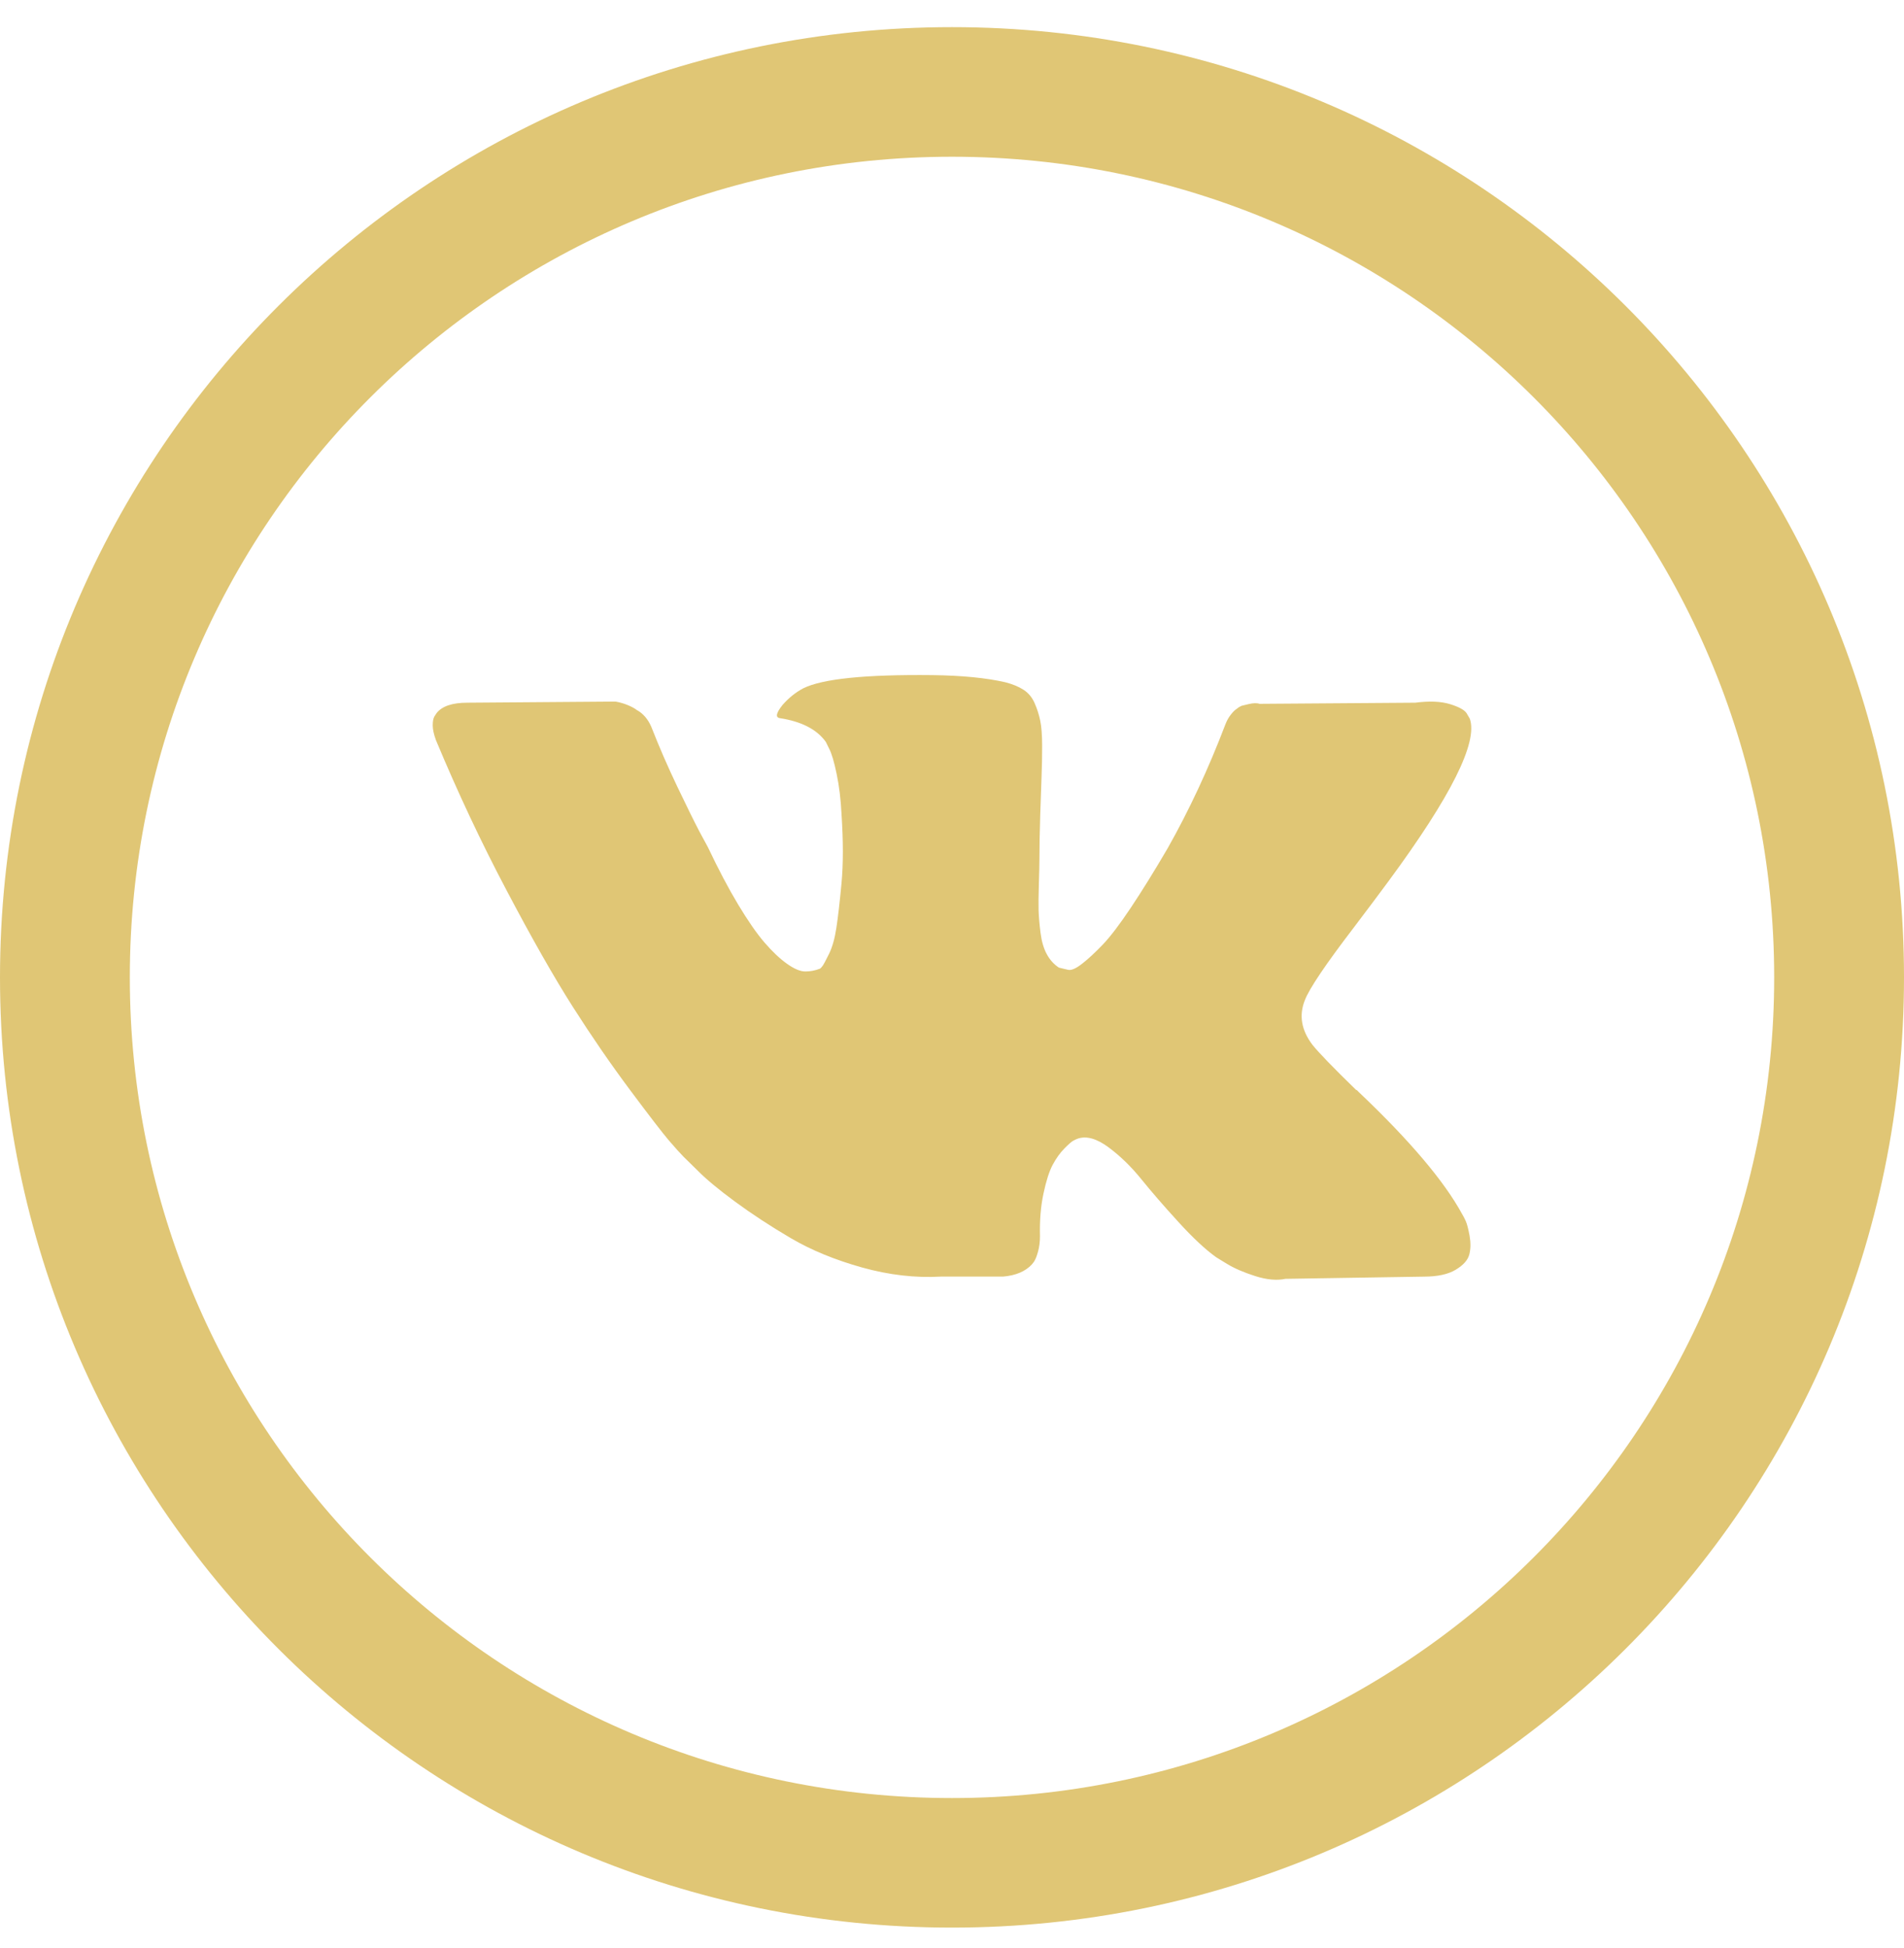 <svg width="44" height="45" viewBox="0 0 44 45" fill="none" xmlns="http://www.w3.org/2000/svg">
<path d="M23.873 12.616C23.844 12.552 23.817 12.499 23.791 12.457C23.375 11.692 22.579 10.753 21.405 9.639L21.38 9.614L21.367 9.601L21.355 9.588H21.342C20.809 9.07 20.472 8.721 20.33 8.543C20.072 8.203 20.014 7.859 20.155 7.51C20.255 7.247 20.63 6.69 21.28 5.84C21.621 5.39 21.892 5.029 22.092 4.757C23.533 2.802 24.158 1.553 23.966 1.009L23.892 0.882C23.842 0.805 23.713 0.735 23.505 0.671C23.296 0.608 23.03 0.597 22.705 0.639L19.106 0.665C19.048 0.644 18.964 0.646 18.856 0.671C18.748 0.697 18.694 0.71 18.694 0.71L18.631 0.742L18.581 0.78C18.54 0.805 18.494 0.85 18.444 0.914C18.394 0.977 18.352 1.052 18.319 1.137C17.927 2.165 17.482 3.121 16.982 4.005C16.674 4.532 16.39 4.989 16.132 5.376C15.874 5.762 15.657 6.047 15.482 6.23C15.307 6.412 15.149 6.559 15.007 6.669C14.866 6.78 14.758 6.827 14.683 6.81C14.608 6.793 14.537 6.776 14.47 6.759C14.353 6.682 14.26 6.578 14.189 6.446C14.118 6.315 14.07 6.149 14.045 5.949C14.02 5.749 14.006 5.577 14.001 5.433C13.998 5.288 13.999 5.084 14.008 4.821C14.016 4.557 14.02 4.379 14.02 4.285C14.02 3.962 14.027 3.612 14.039 3.234C14.052 2.855 14.062 2.556 14.07 2.335C14.079 2.114 14.083 1.88 14.083 1.634C14.083 1.387 14.068 1.194 14.039 1.054C14.01 0.913 13.966 0.777 13.908 0.646C13.85 0.514 13.764 0.412 13.652 0.34C13.539 0.267 13.4 0.21 13.233 0.167C12.792 0.066 12.229 0.01 11.546 0.002C9.997 -0.015 9.001 0.087 8.56 0.308C8.385 0.401 8.226 0.529 8.085 0.69C7.935 0.877 7.914 0.979 8.022 0.996C8.522 1.073 8.876 1.255 9.084 1.544L9.159 1.697C9.218 1.808 9.276 2.003 9.334 2.284C9.393 2.564 9.43 2.874 9.447 3.214C9.488 3.835 9.488 4.366 9.447 4.808C9.405 5.25 9.366 5.594 9.328 5.84C9.291 6.087 9.234 6.287 9.159 6.44C9.084 6.593 9.034 6.686 9.009 6.72C8.984 6.754 8.964 6.775 8.947 6.784C8.839 6.826 8.726 6.848 8.61 6.848C8.493 6.848 8.351 6.788 8.185 6.669C8.018 6.55 7.845 6.386 7.666 6.178C7.487 5.97 7.285 5.679 7.06 5.305C6.835 4.931 6.602 4.489 6.36 3.979L6.16 3.609C6.036 3.371 5.865 3.025 5.648 2.57C5.432 2.116 5.24 1.676 5.073 1.251C5.007 1.072 4.907 0.936 4.774 0.843L4.711 0.805C4.669 0.771 4.603 0.735 4.511 0.696C4.419 0.658 4.324 0.63 4.224 0.613L0.8 0.639C0.45 0.639 0.213 0.72 0.088 0.881L0.038 0.958C0.013 1 0 1.068 0 1.162C0 1.255 0.025 1.37 0.075 1.506C0.575 2.704 1.118 3.86 1.706 4.973C2.293 6.087 2.803 6.983 3.236 7.663C3.669 8.343 4.111 8.985 4.561 9.588C5.011 10.191 5.309 10.578 5.454 10.748C5.6 10.918 5.715 11.046 5.798 11.13L6.11 11.436C6.31 11.64 6.604 11.885 6.991 12.169C7.379 12.454 7.808 12.735 8.278 13.011C8.749 13.287 9.297 13.512 9.922 13.687C10.546 13.861 11.155 13.931 11.746 13.897H13.183C13.475 13.871 13.695 13.778 13.845 13.617L13.895 13.553C13.929 13.502 13.96 13.423 13.989 13.317C14.018 13.211 14.033 13.094 14.033 12.966C14.024 12.601 14.051 12.272 14.114 11.979C14.176 11.686 14.247 11.465 14.326 11.316C14.406 11.167 14.495 11.042 14.595 10.94C14.695 10.838 14.766 10.776 14.808 10.755C14.849 10.733 14.882 10.719 14.907 10.71C15.107 10.642 15.342 10.708 15.614 10.908C15.884 11.108 16.138 11.354 16.376 11.648C16.613 11.941 16.898 12.27 17.232 12.635C17.565 13.001 17.857 13.273 18.106 13.451L18.356 13.604C18.523 13.706 18.74 13.8 19.006 13.885C19.272 13.97 19.506 13.991 19.706 13.949L22.905 13.898C23.221 13.898 23.467 13.844 23.642 13.738C23.817 13.632 23.921 13.515 23.954 13.388C23.988 13.26 23.989 13.116 23.961 12.954C23.931 12.793 23.902 12.68 23.873 12.616Z" transform="translate(10 15.595)" fill="#E0C675"/>
<path fill-rule="evenodd" clip-rule="evenodd" d="M22 40.912C32.493 40.912 41 32.423 41 21.953C41 11.482 32.493 2.994 22 2.994C11.507 2.994 3 11.482 3 21.953C3 32.423 11.507 40.912 22 40.912ZM22 43.905C34.15 43.905 44 34.077 44 21.953C44 9.828 34.15 0 22 0C9.85 0 0 9.828 0 21.953C0 34.077 9.85 43.905 22 43.905Z" transform="translate(0 0.627)" fill="#E0C675"/>
</svg>
